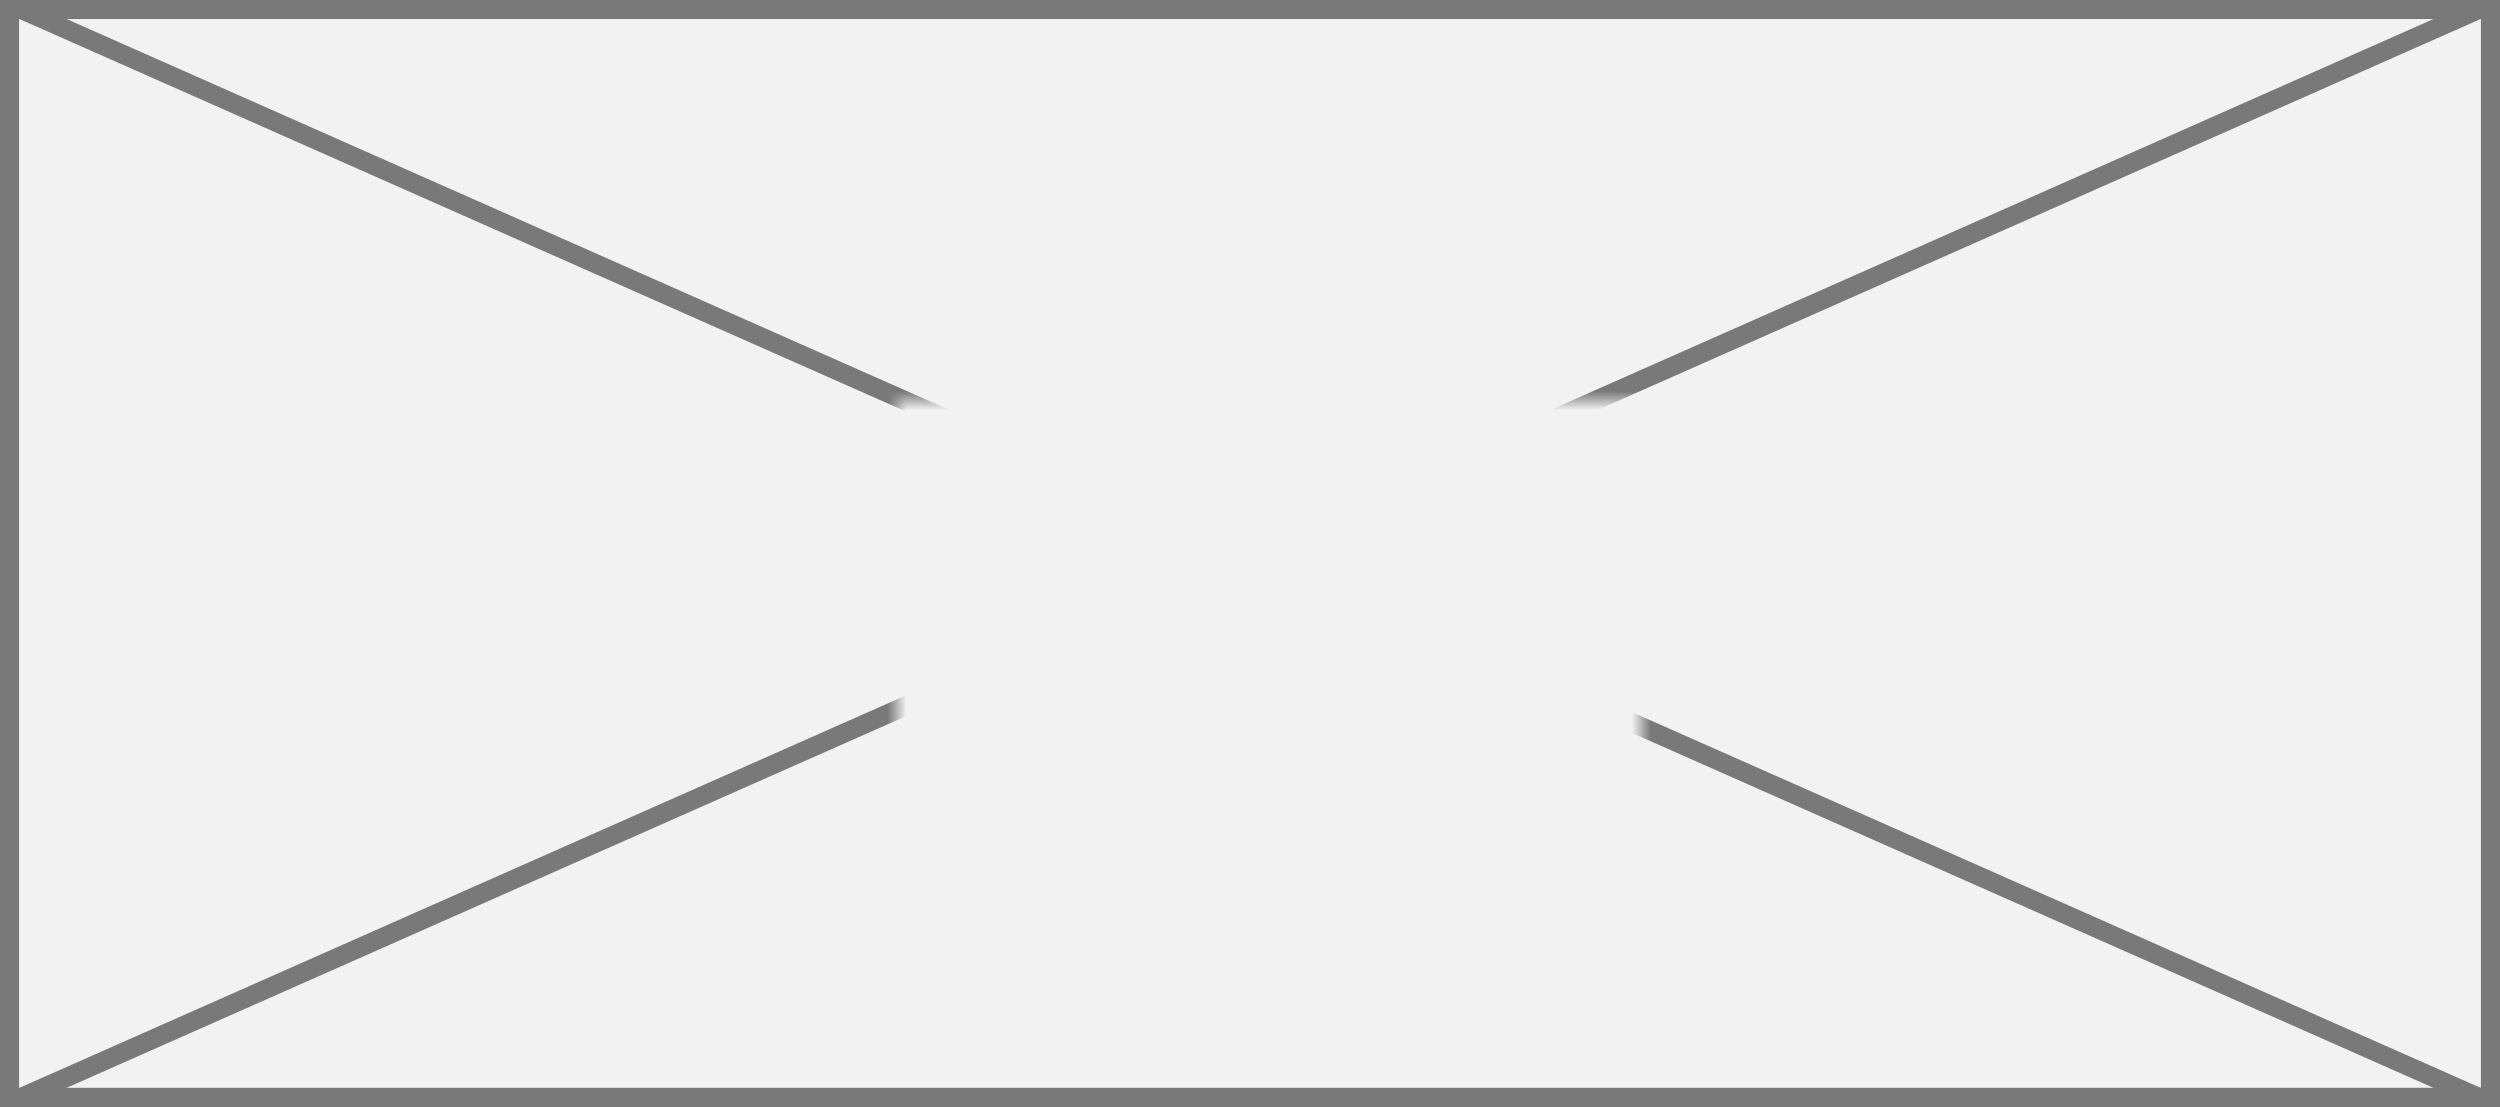 ﻿<?xml version="1.0" encoding="utf-8"?>
<svg version="1.1" xmlns:xlink="http://www.w3.org/1999/xlink" width="131px" height="58px" xmlns="http://www.w3.org/2000/svg">
  <rect width="100%" height="100%" fill="#333333" stroke="none"/>
  <defs>
    <mask fill="white" id="clip46">
      <path d="M 821 583  L 860 583  L 860 602  L 821 602  Z M 774 562  L 905 562  L 905 620  L 774 620  Z " fill-rule="evenodd" />
    </mask>
  </defs>
  <g transform="matrix(1 0 0 1 -774 -562 )">
    <path d="M 774.5 562.5  L 904.5 562.5  L 904.5 619.5  L 774.5 619.5  L 774.5 562.5  Z " fill-rule="nonzero" fill="#f2f2f2" stroke="none" />
    <path d="M 774.5 562.5  L 904.5 562.5  L 904.5 619.5  L 774.5 619.5  L 774.5 562.5  Z " stroke-width="1" stroke="#797979" fill="none" />
    <path d="M 775.033 562.457  L 903.967 619.543  M 903.967 562.457  L 775.033 619.543  " stroke-width="1" stroke="#797979" fill="none" mask="url(#clip46)" />
  </g>
</svg>